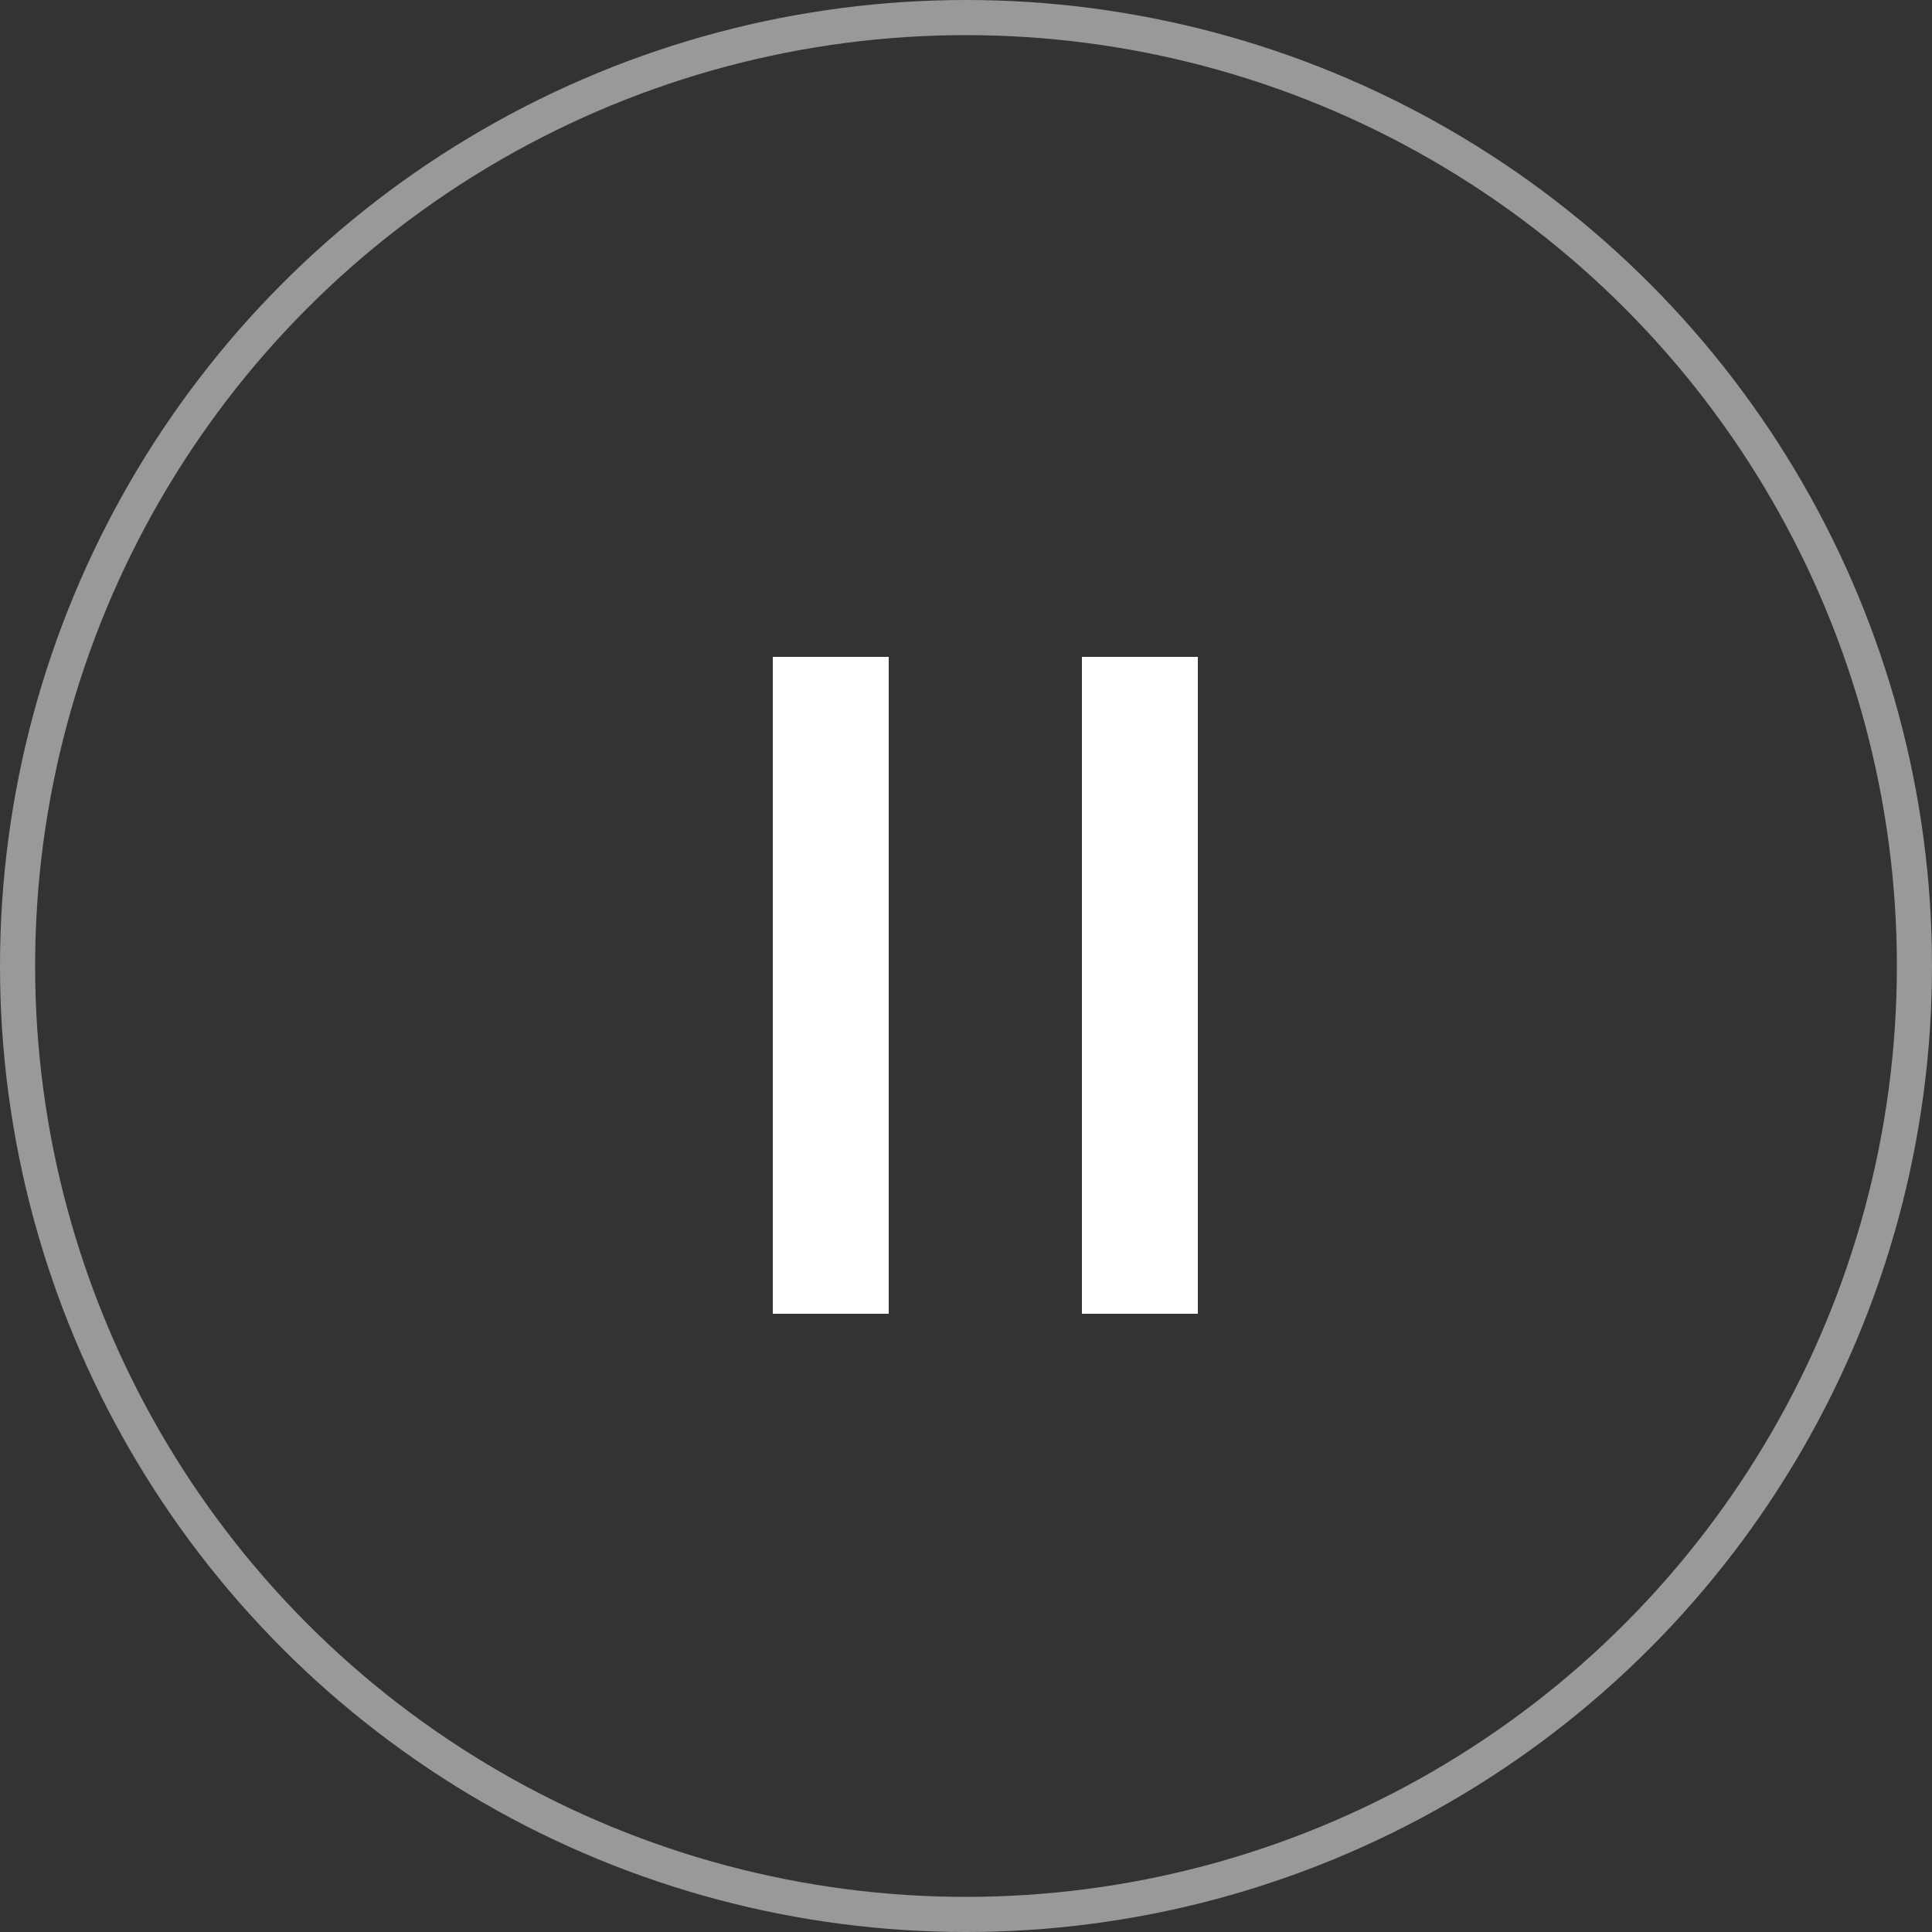 <svg width="55" height="55" viewBox="0 0 55 55" fill="none" xmlns="http://www.w3.org/2000/svg">
<rect x="0" y="0" width="55" height="55" fill="#333333" stroke="none"/>
<rect x="22" y="18.7" width="3.3" height="18.7" fill="white"/>
<rect x="30.8" y="18.7" width="3.3" height="18.7" fill="white"/>
<circle cx="27.5" cy="27.5" r="27" stroke="white" stroke-opacity="0.5"/>
</svg>
